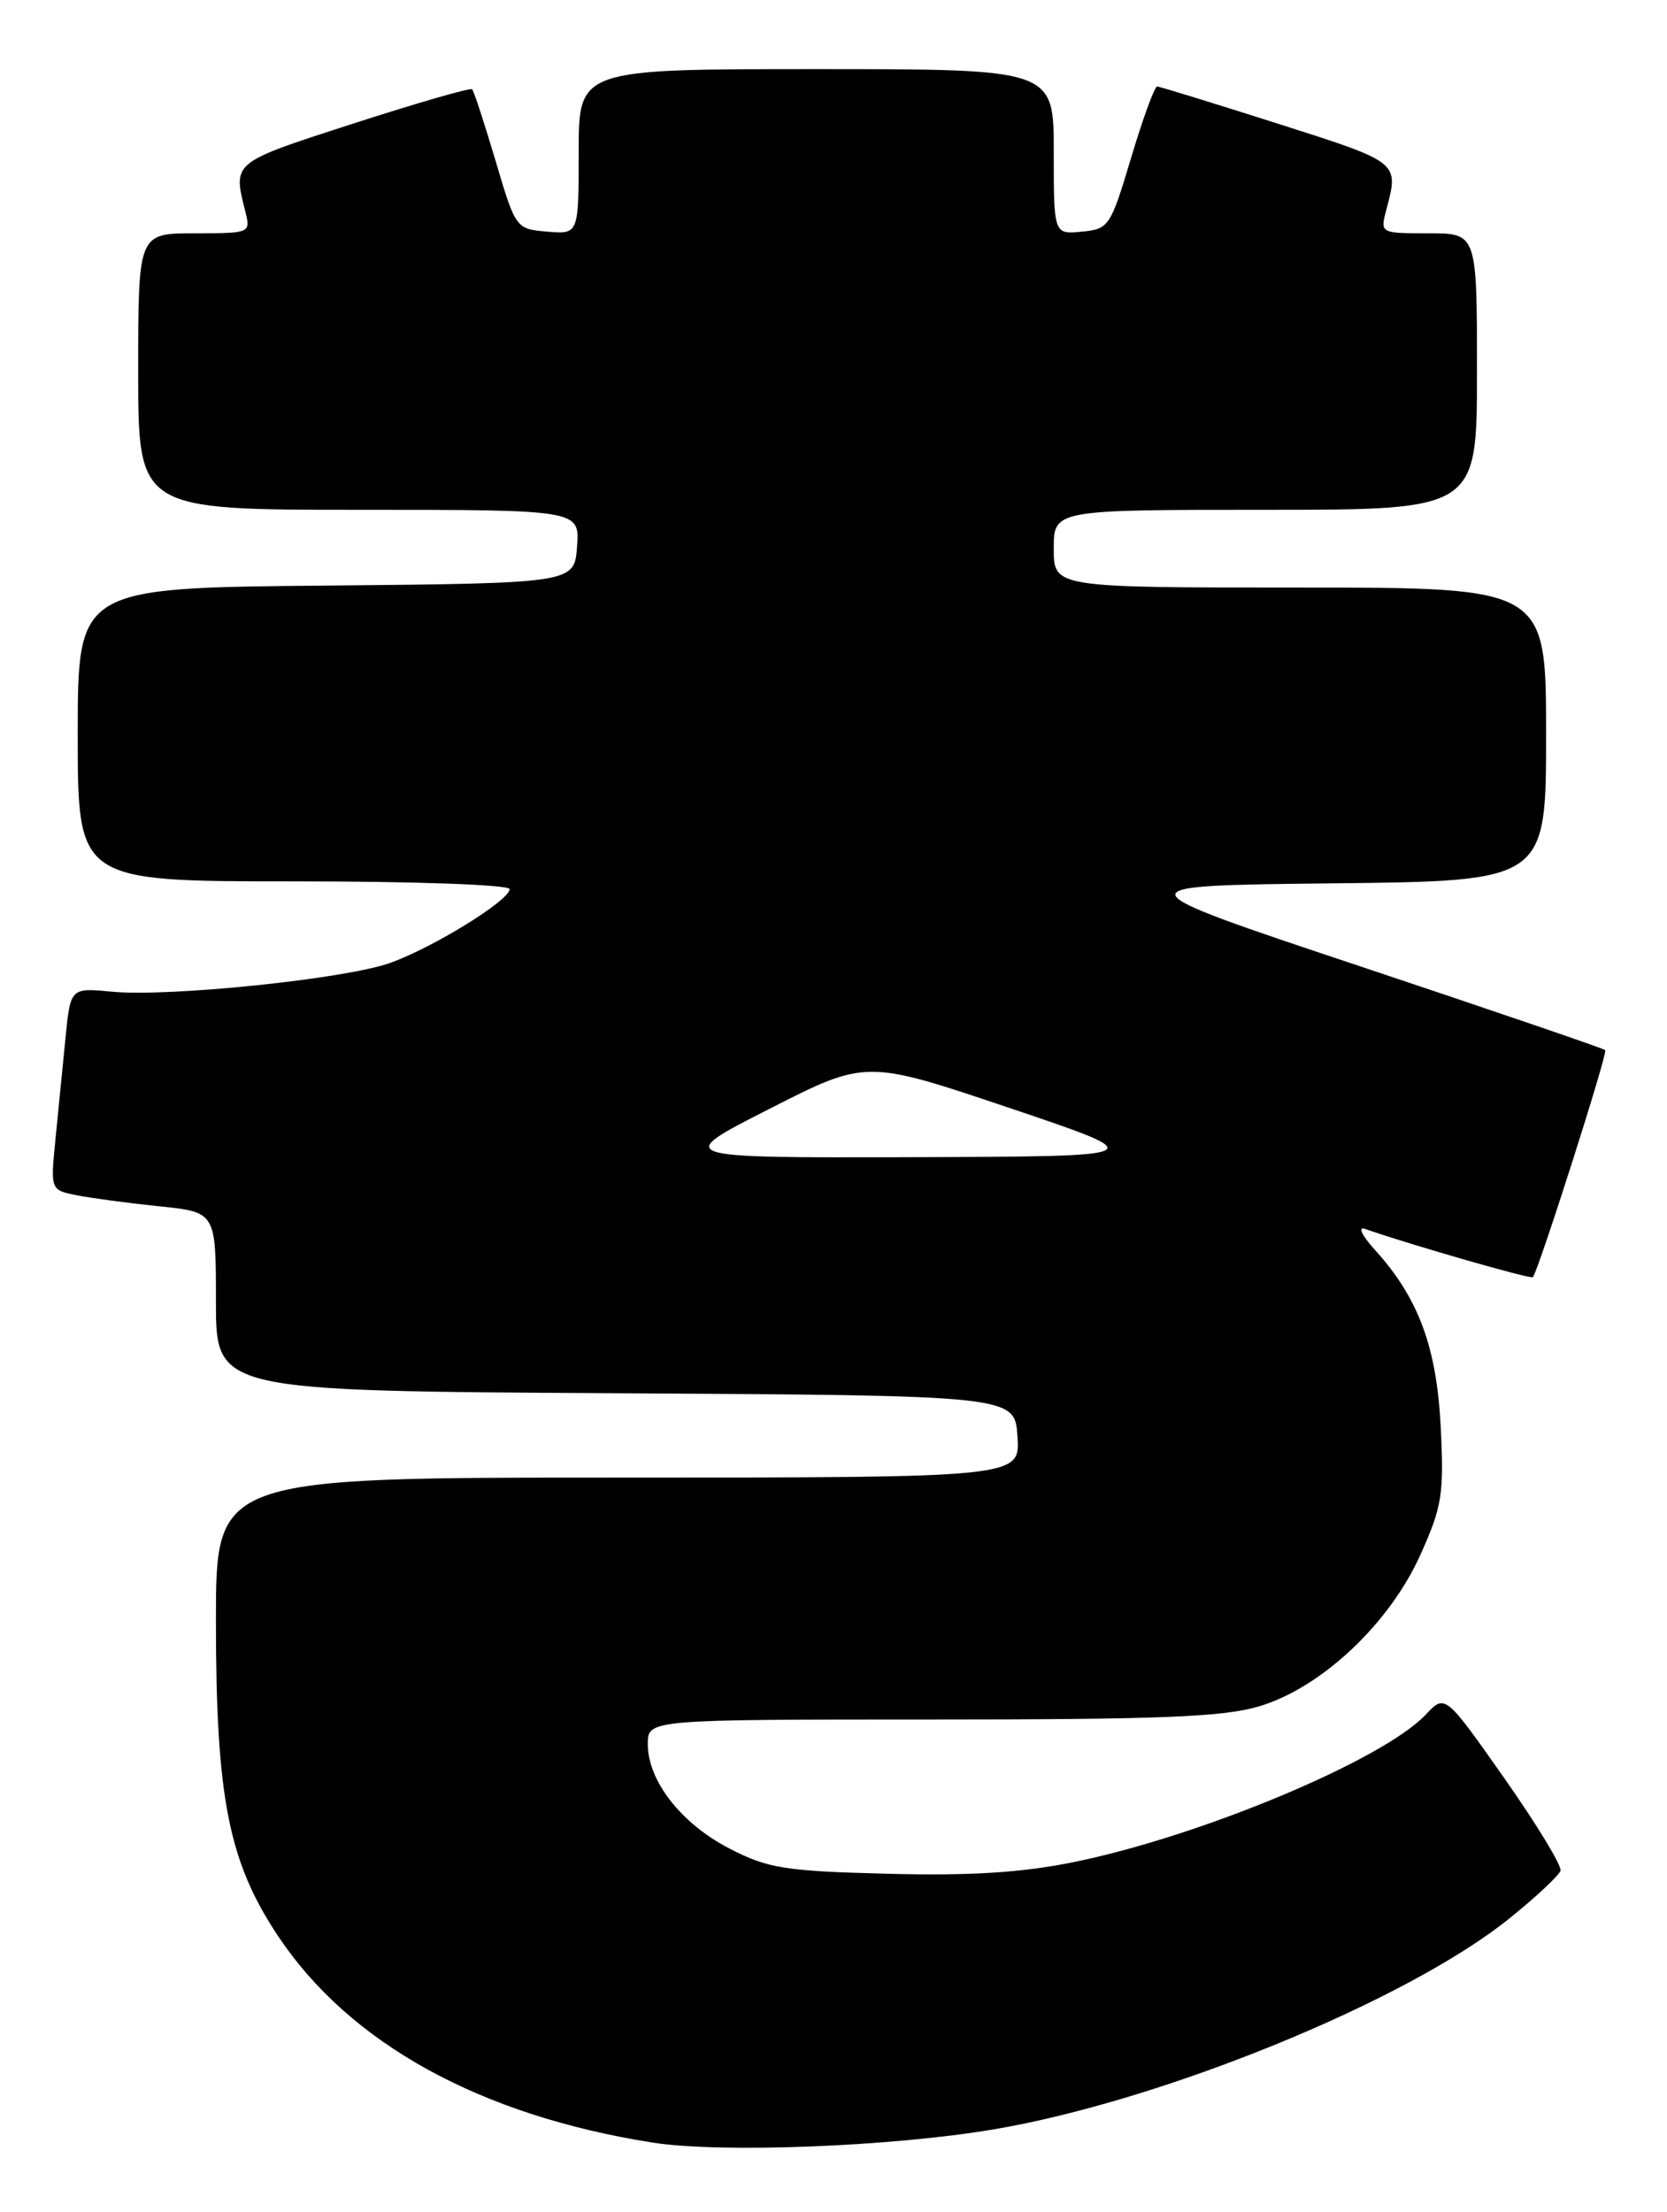 <?xml version="1.0" encoding="UTF-8" standalone="no"?>
<!DOCTYPE svg PUBLIC "-//W3C//DTD SVG 1.1//EN" "http://www.w3.org/Graphics/SVG/1.1/DTD/svg11.dtd" >
<svg xmlns="http://www.w3.org/2000/svg" xmlns:xlink="http://www.w3.org/1999/xlink" version="1.1" viewBox="0 0 193 256">
 <g >
 <path fill="currentColor"
d=" M 115.00 246.44 C 134.60 243.14 163.00 231.52 174.78 222.00 C 177.85 219.53 180.49 217.05 180.67 216.50 C 180.85 215.95 177.91 211.12 174.15 205.77 C 167.31 196.05 167.31 196.05 165.07 198.43 C 160.13 203.68 138.99 212.53 124.22 215.52 C 118.20 216.73 112.30 217.10 102.69 216.85 C 90.82 216.54 88.92 216.23 84.47 213.94 C 78.88 211.06 75.00 206.11 75.00 201.85 C 75.00 199.00 75.00 199.00 107.82 199.00 C 134.29 199.00 141.63 198.71 145.76 197.48 C 152.97 195.34 160.87 187.92 164.46 179.91 C 166.97 174.33 167.19 172.90 166.80 165.12 C 166.33 155.85 164.21 150.17 159.14 144.60 C 157.69 143.00 157.18 141.93 158.00 142.21 C 163.32 144.07 177.25 148.07 177.47 147.81 C 178.13 147.01 186.17 121.83 185.85 121.53 C 185.66 121.34 172.90 116.98 157.50 111.84 C 129.50 102.50 129.50 102.50 154.25 102.23 C 179.00 101.97 179.00 101.97 179.00 84.98 C 179.00 68.00 179.00 68.00 150.50 68.00 C 122.00 68.00 122.00 68.00 122.00 63.50 C 122.00 59.00 122.00 59.00 146.50 59.00 C 171.00 59.00 171.00 59.00 171.00 43.00 C 171.00 27.00 171.00 27.00 165.39 27.00 C 159.78 27.00 159.78 27.00 160.51 24.25 C 161.97 18.73 162.08 18.82 148.00 14.33 C 140.57 11.96 134.26 10.02 133.97 10.01 C 133.67 10.01 132.32 13.71 130.96 18.25 C 128.57 26.23 128.39 26.51 125.25 26.81 C 122.00 27.13 122.00 27.13 122.00 17.56 C 122.00 8.00 122.00 8.00 94.50 8.00 C 67.00 8.00 67.00 8.00 67.00 17.56 C 67.00 27.12 67.00 27.12 63.36 26.81 C 59.73 26.50 59.70 26.47 57.37 18.59 C 56.08 14.25 54.86 10.53 54.66 10.33 C 54.47 10.13 48.27 11.92 40.90 14.30 C 26.79 18.86 26.96 18.72 28.40 24.47 C 29.03 26.98 29.00 27.00 22.52 27.00 C 16.00 27.00 16.00 27.00 16.00 43.00 C 16.00 59.00 16.00 59.00 41.56 59.00 C 67.11 59.00 67.11 59.00 66.81 63.25 C 66.50 67.50 66.50 67.50 37.75 67.77 C 9.00 68.03 9.00 68.03 9.00 85.02 C 9.00 102.00 9.00 102.00 34.00 102.00 C 48.06 102.00 59.00 102.39 59.00 102.90 C 59.00 104.21 50.09 109.70 45.11 111.46 C 39.86 113.31 19.55 115.40 12.96 114.77 C 8.16 114.31 8.16 114.31 7.58 120.15 C 7.26 123.37 6.74 128.64 6.42 131.86 C 5.84 137.72 5.84 137.72 8.89 138.33 C 10.57 138.66 14.88 139.24 18.47 139.61 C 25.00 140.28 25.00 140.28 25.00 150.63 C 25.00 160.98 25.00 160.98 71.25 161.24 C 117.50 161.50 117.50 161.50 117.80 166.25 C 118.11 171.00 118.11 171.00 71.55 171.00 C 25.00 171.00 25.00 171.00 25.00 187.55 C 25.00 208.08 26.46 215.47 32.22 224.10 C 40.51 236.51 55.59 244.81 75.54 247.96 C 83.42 249.20 103.15 248.44 115.00 246.44 Z  M 89.10 128.32 C 100.27 122.63 100.27 122.63 116.89 128.23 C 133.50 133.83 133.50 133.83 105.71 133.92 C 77.92 134.00 77.92 134.00 89.10 128.32 Z "/>
</g>
</svg>